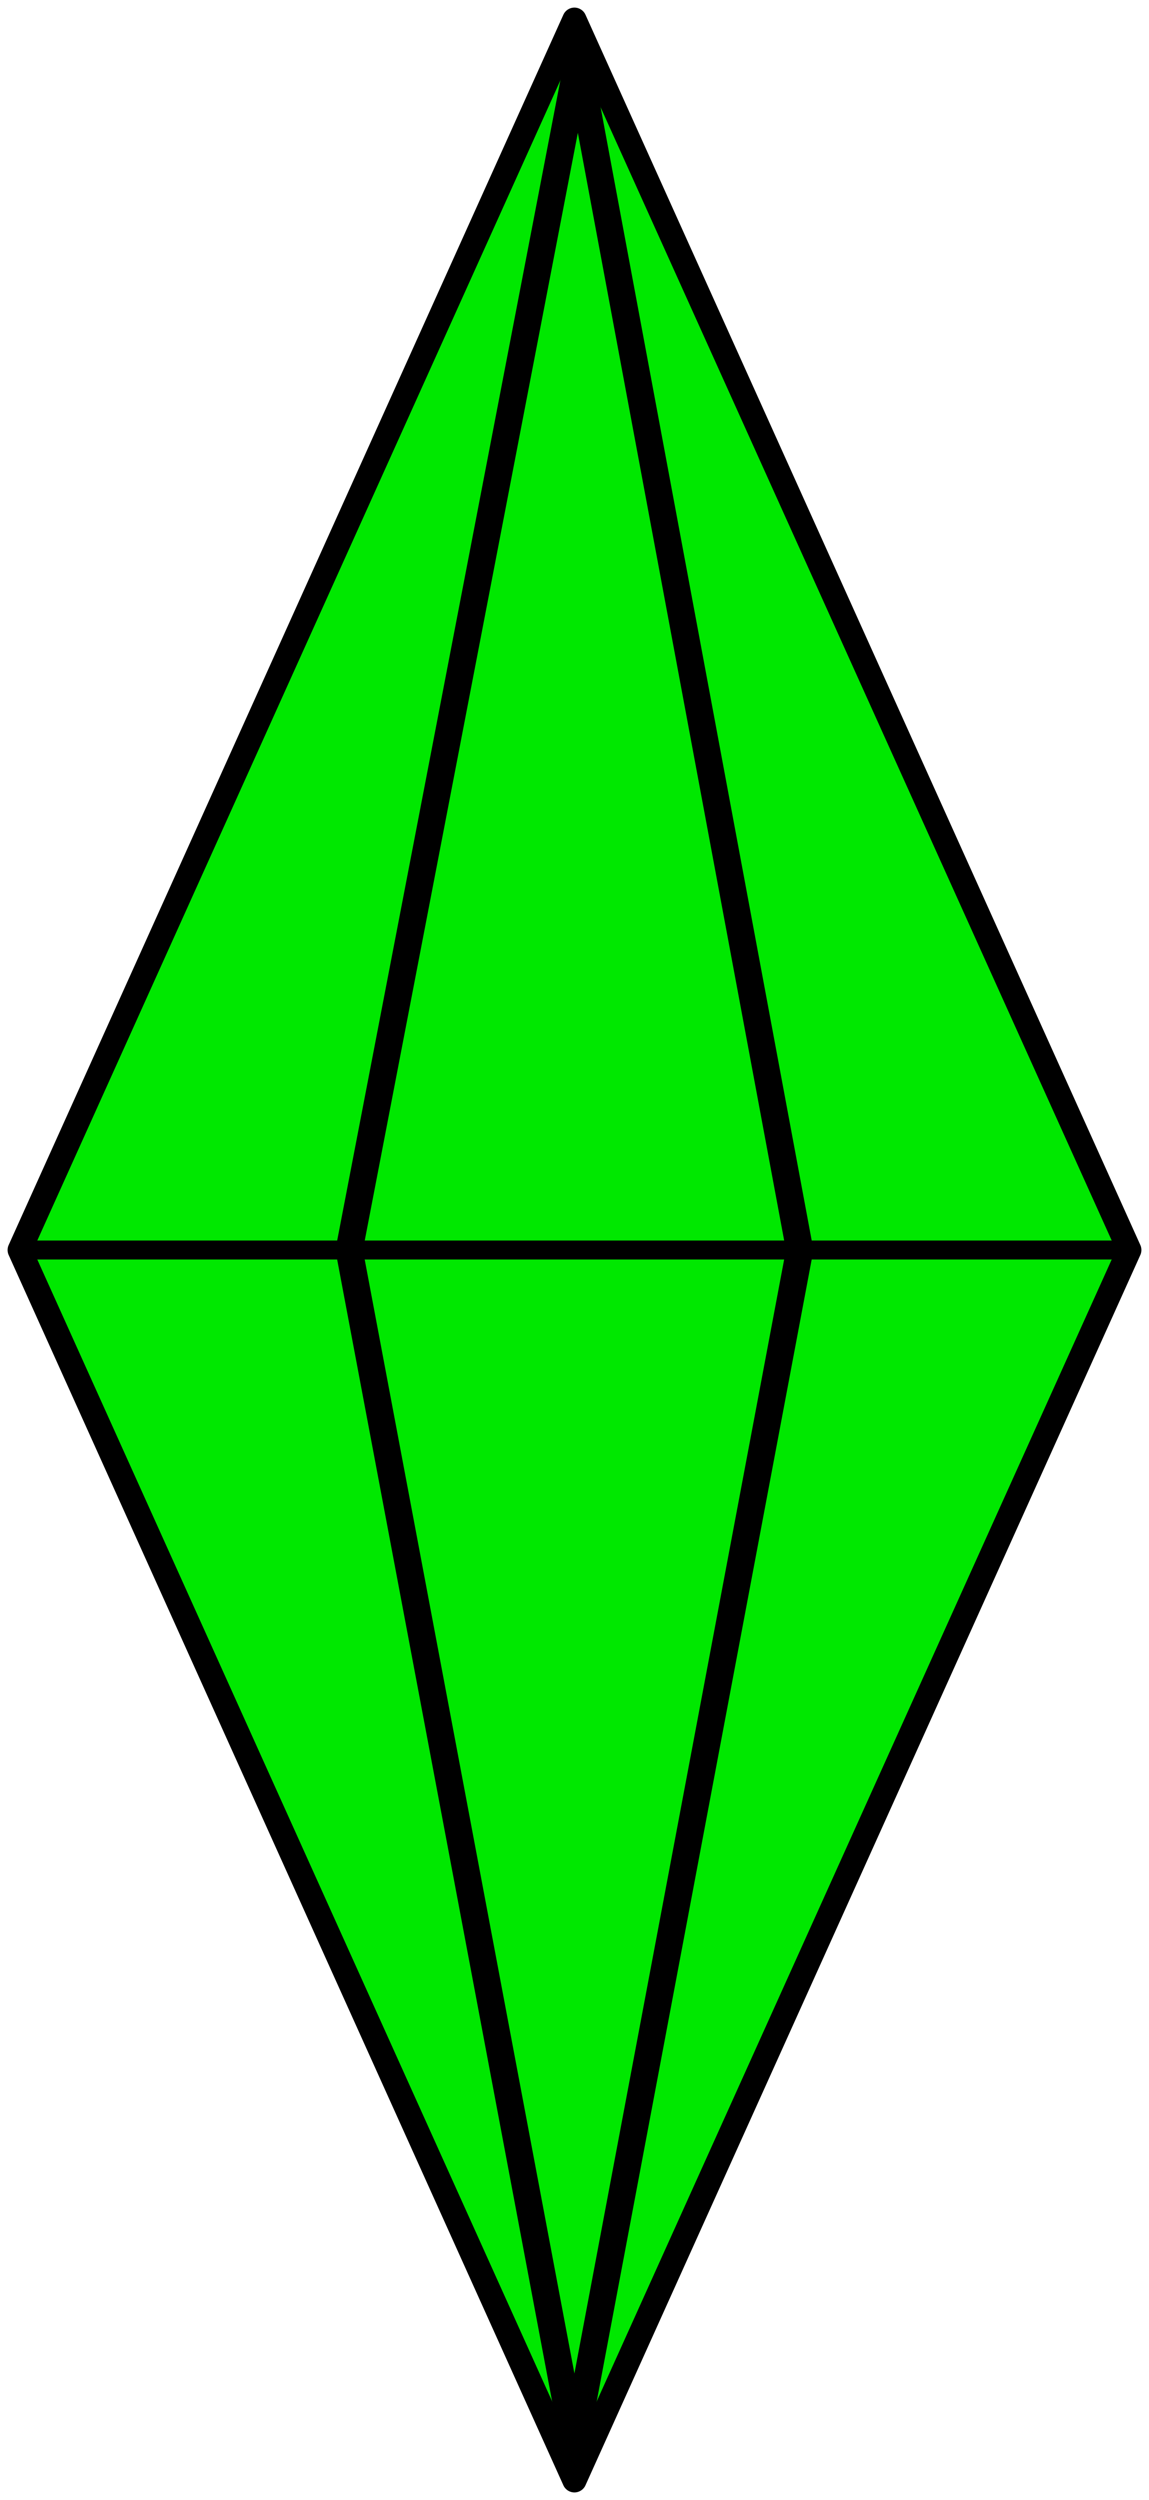 <svg id="diamond" xmlns="http://www.w3.org/2000/svg" viewBox="0 0 75.79 164.86"><title>diamond</title><polygon id="dcolour" points="1.3 82.43 37.89 1.3 74.49 82.43 37.89 163.56 1.3 82.43" style="fill:#00e800;stroke:#000;stroke-linecap:round;stroke-linejoin:round;stroke-width:1.599px"/><path id="outside" d="M20.48,93.94H92.79" transform="translate(-18.68 -11.51)" style="fill:none;stroke:#000;stroke-width:1.25px"/><polygon id="inside" points="37.89 161.34 23.03 82.43 38.13 3.96 52.75 82.43 37.89 161.34" style="fill:none;stroke:#000;stroke-linecap:round;stroke-linejoin:round;stroke-width:1.785px"/></svg>